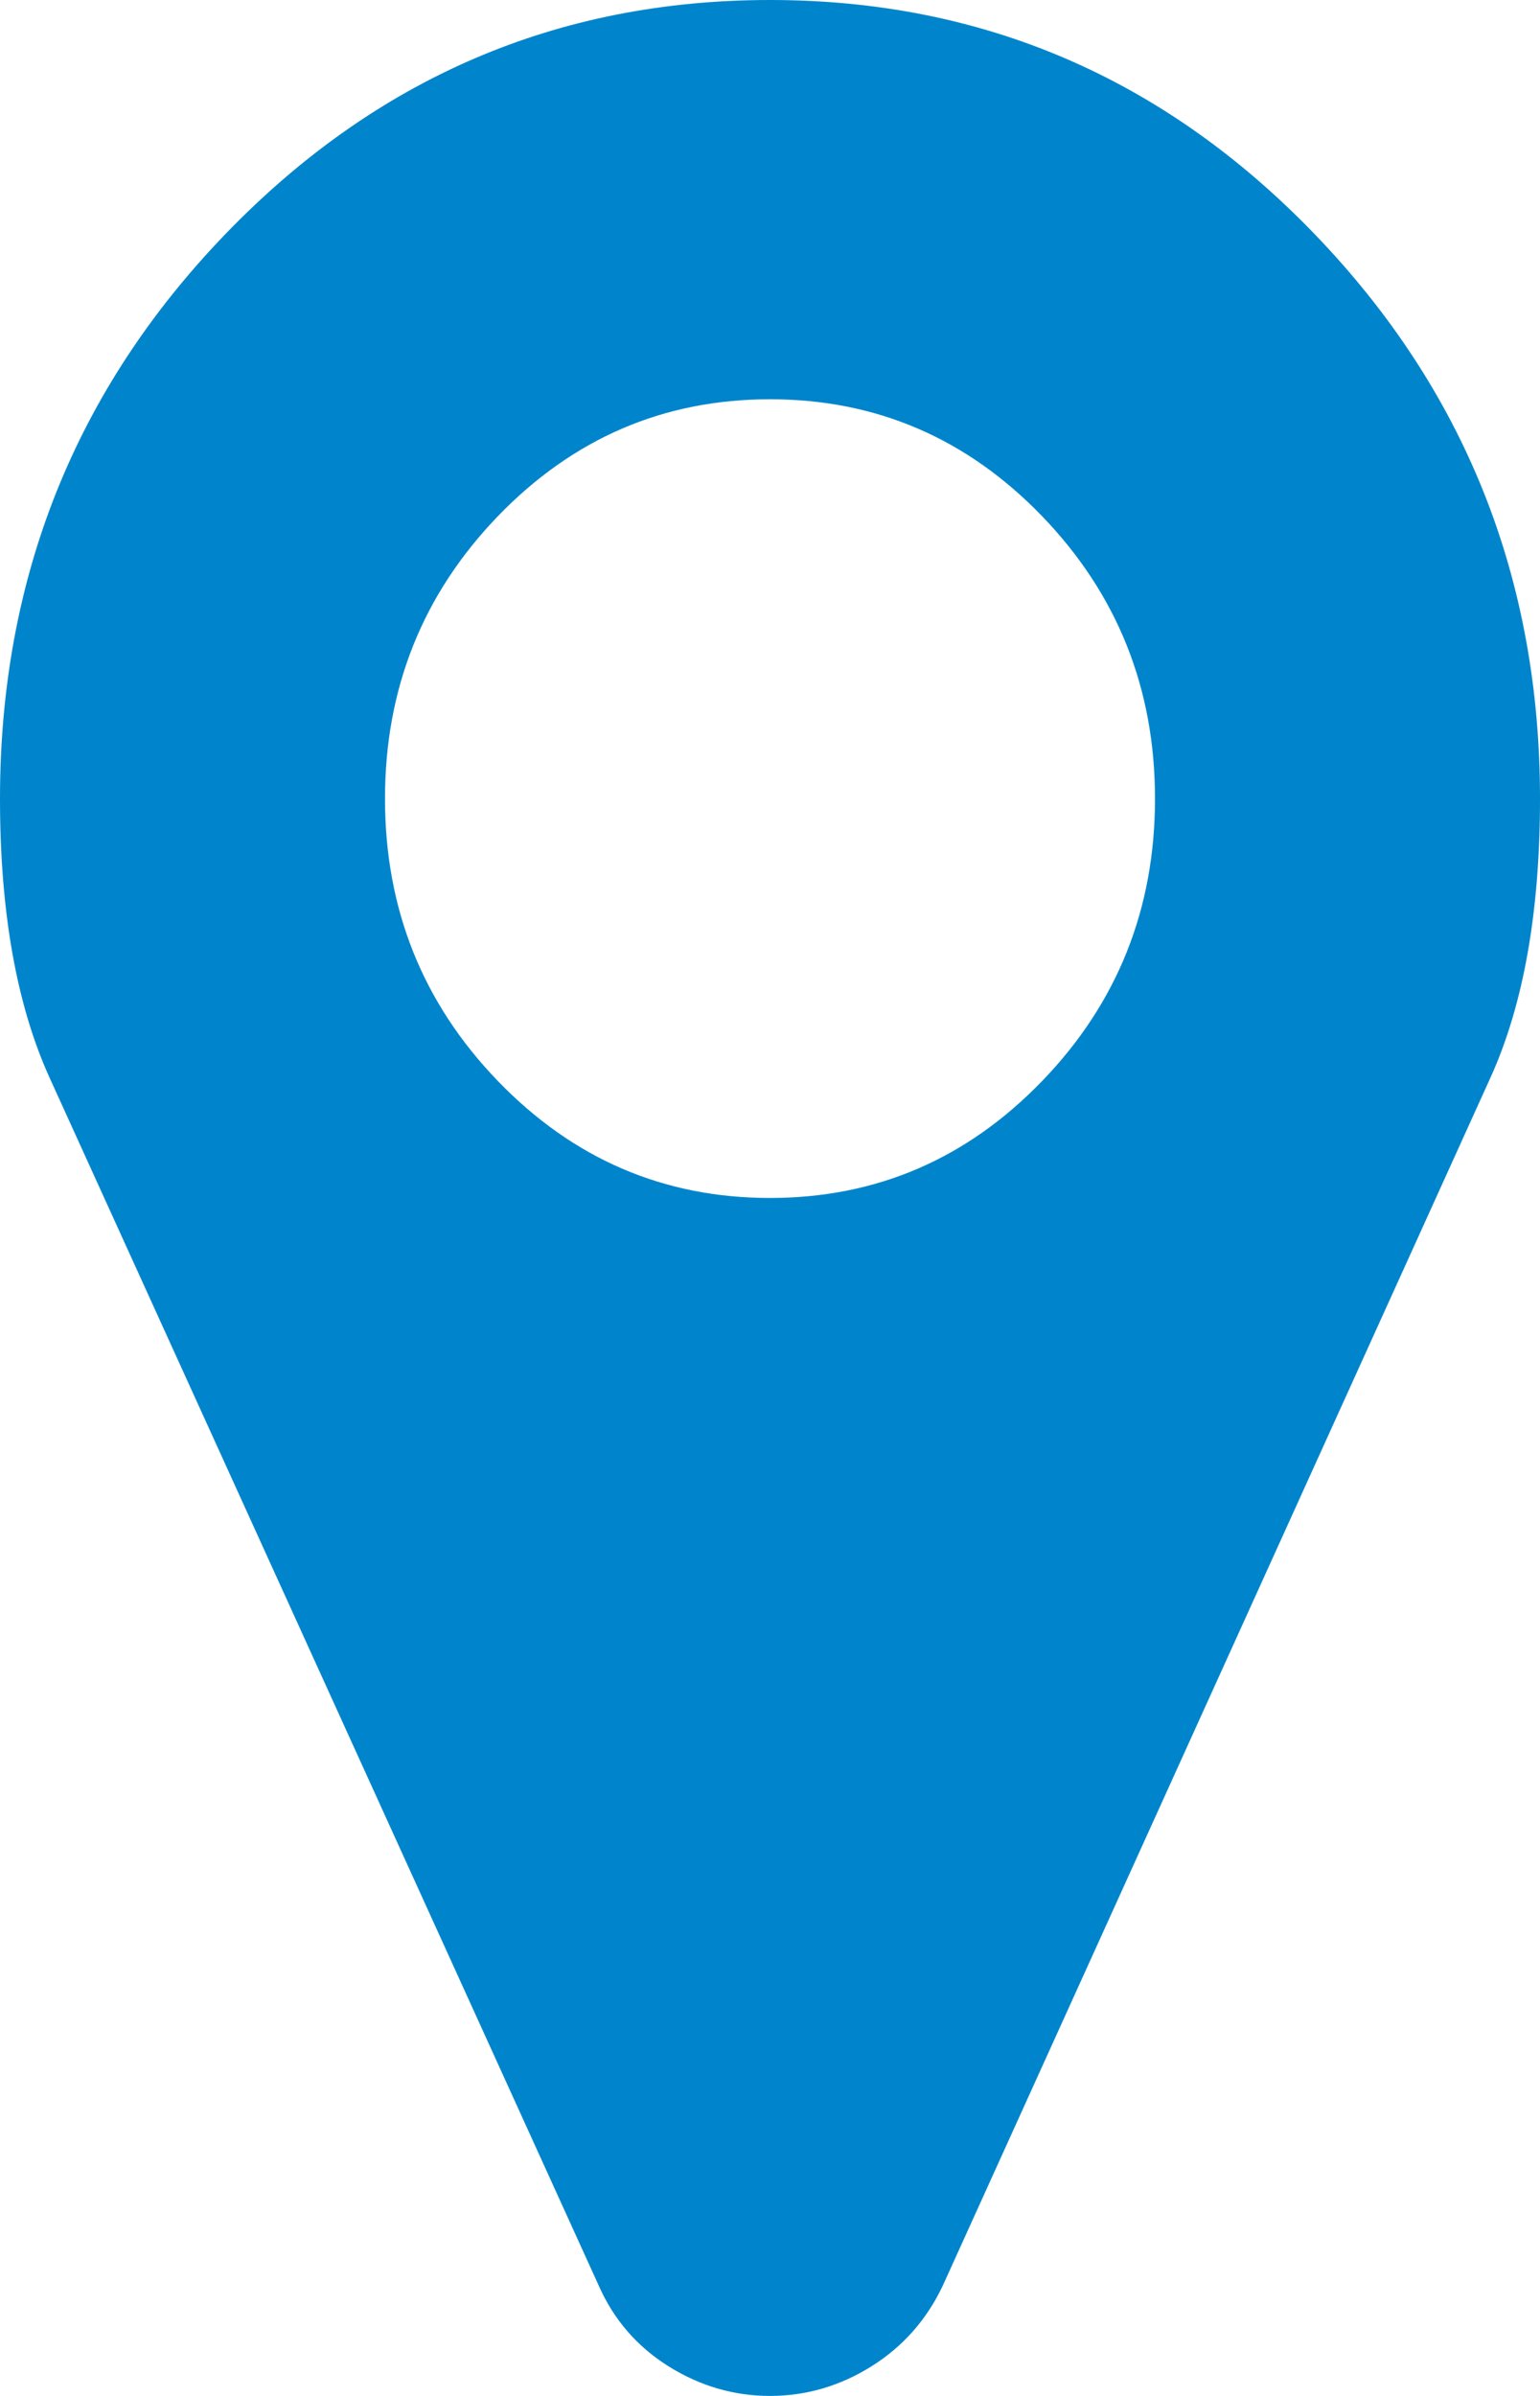﻿<?xml version="1.0" encoding="utf-8"?>
<svg version="1.1" xmlns:xlink="http://www.w3.org/1999/xlink" width="9px" height="14px" xmlns="http://www.w3.org/2000/svg">
  <g transform="matrix(1 0 0 1 -850 -154 )">
    <path d="M 6.091 6.316  C 6.53 5.861  6.75 5.311  6.75 4.667  C 6.75 4.023  6.53 3.473  6.091 3.017  C 5.651 2.561  5.121 2.333  4.5 2.333  C 3.879 2.333  3.349 2.561  2.909 3.017  C 2.47 3.473  2.25 4.023  2.25 4.667  C 2.25 5.311  2.47 5.861  2.909 6.316  C 3.349 6.772  3.879 7  4.5 7  C 5.121 7  5.651 6.772  6.091 6.316  Z M 7.682 1.367  C 8.561 2.279  9 3.378  9 4.667  C 9 5.329  8.903 5.873  8.71 6.298  L 5.511 13.353  C 5.417 13.553  5.278 13.711  5.093 13.827  C 4.909 13.942  4.711 14  4.5 14  C 4.289 14  4.091 13.942  3.907 13.827  C 3.722 13.711  3.586 13.553  3.498 13.353  L 0.29 6.298  C 0.097 5.873  0 5.329  0 4.667  C 0 3.378  0.439 2.279  1.318 1.367  C 2.197 0.456  3.258 0  4.5 0  C 5.742 0  6.803 0.456  7.682 1.367  Z " fill-rule="nonzero" fill="#0085cc" stroke="none" transform="matrix(1 0 0 1 850 154 )" />
  </g>
</svg>